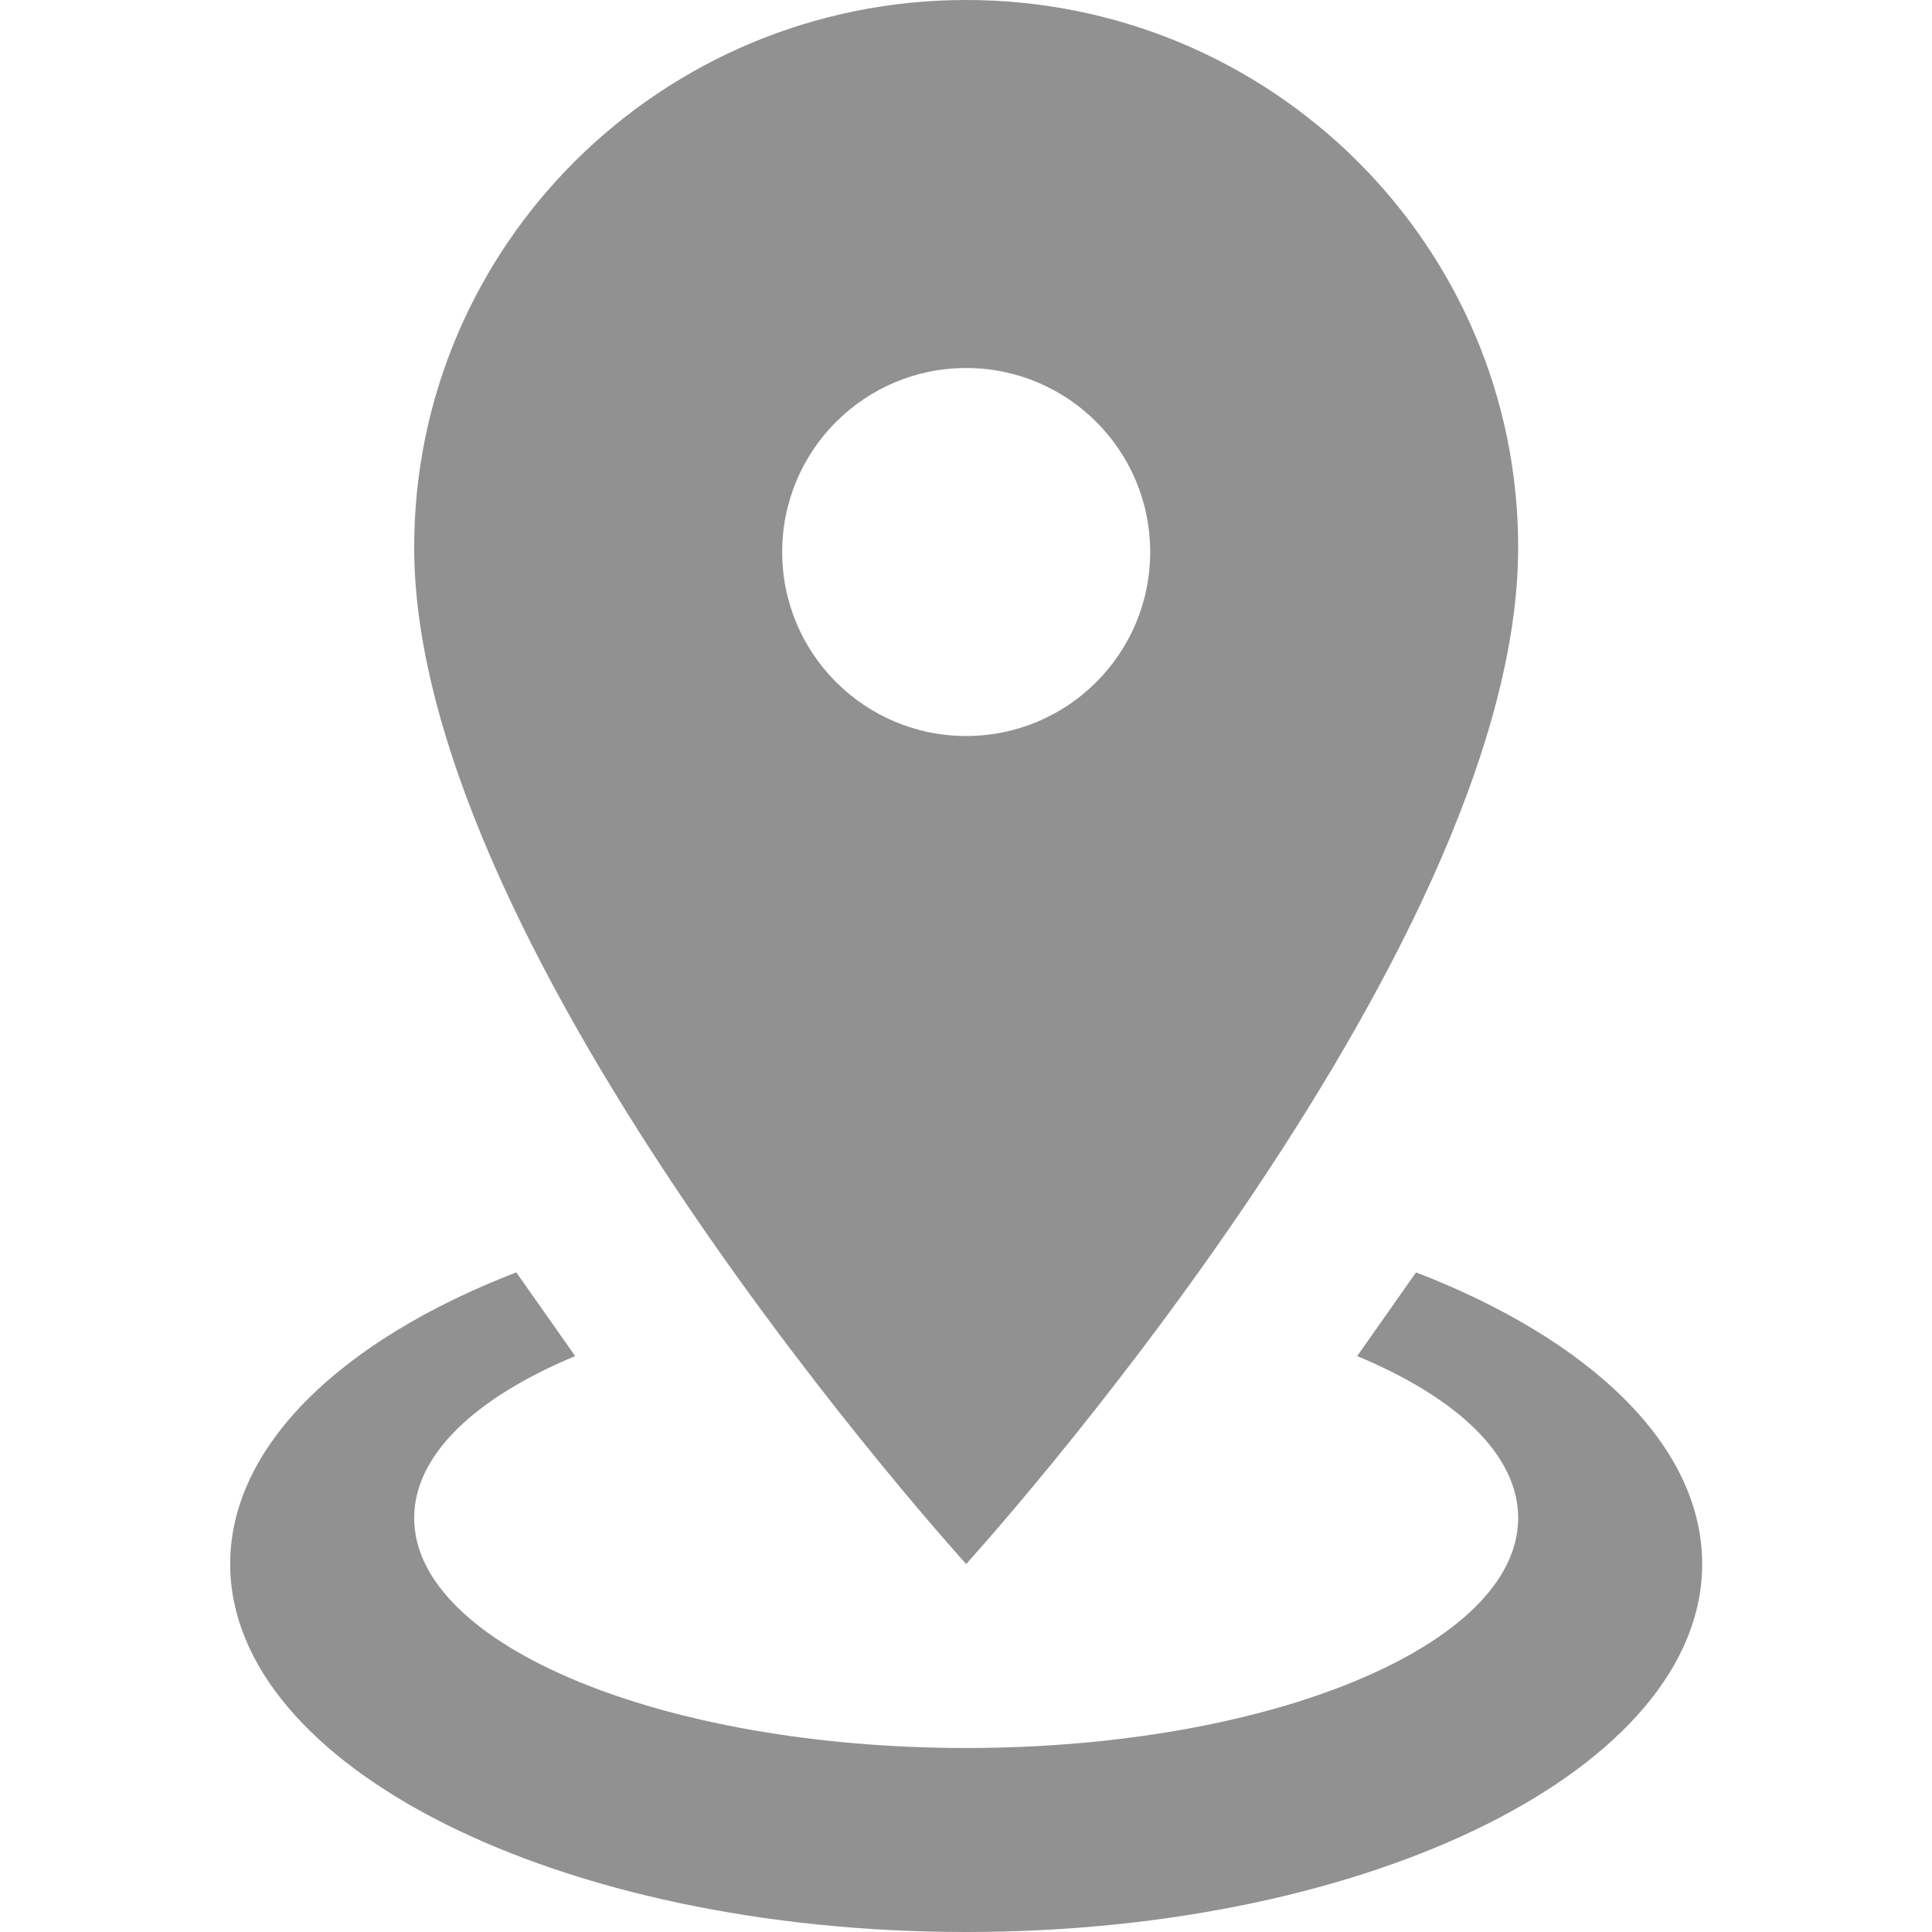 <svg xmlns="http://www.w3.org/2000/svg" xmlns:xlink="http://www.w3.org/1999/xlink" width="512" height="512" version="1.1" style=""><rect id="backgroundrect" width="100%" height="100%" x="0" y="0" fill="none" stroke="none"/>
    <!-- Generator: Sketch 51.2 (57519) - http://www.bohemiancoding.com/sketch -->
    <title>icon-place-radius</title>
    <desc>Created with Sketch.</desc>
    <defs/>
    
<g class="currentLayer" style=""><title>Layer 1</title><g id="icon-place-radius" stroke="none" stroke-width="1" fill="#919191" fill-rule="evenodd" class="selected" fill-opacity="1">
        <path d="M256.048,0 C336.749,0 402.333,64.853 402.333,145.067 C402.333,253.806 256.048,414.476 256.048,414.476 C256.048,414.476 109.762,253.806 109.762,145.067 C109.762,64.853 175.347,0 256.048,0 Z M256.048,97.524 C229.117,97.524 207.286,119.355 207.286,146.286 C207.286,173.216 229.117,195.048 256.048,195.048 C282.978,195.048 304.81,173.216 304.81,146.286 C304.81,119.355 282.978,97.524 256.048,97.524 Z M451.095,414.476 C451.095,468.358 363.811,512 256.048,512 C148.284,512 61,468.358 61,414.476 C61,383.025 90.745,354.987 136.825,337.189 L152.429,359.375 C126.097,370.347 109.762,385.463 109.762,402.286 C109.762,435.931 175.347,463.238 256.048,463.238 C336.749,463.238 402.333,435.931 402.333,402.286 C402.333,385.463 385.998,370.347 359.667,359.375 L375.27,337.189 C421.35,354.987 451.095,383.025 451.095,414.476 Z" id="Shape" fill="#919191" fill-rule="nonzero" fill-opacity="1"/>
    </g></g></svg>